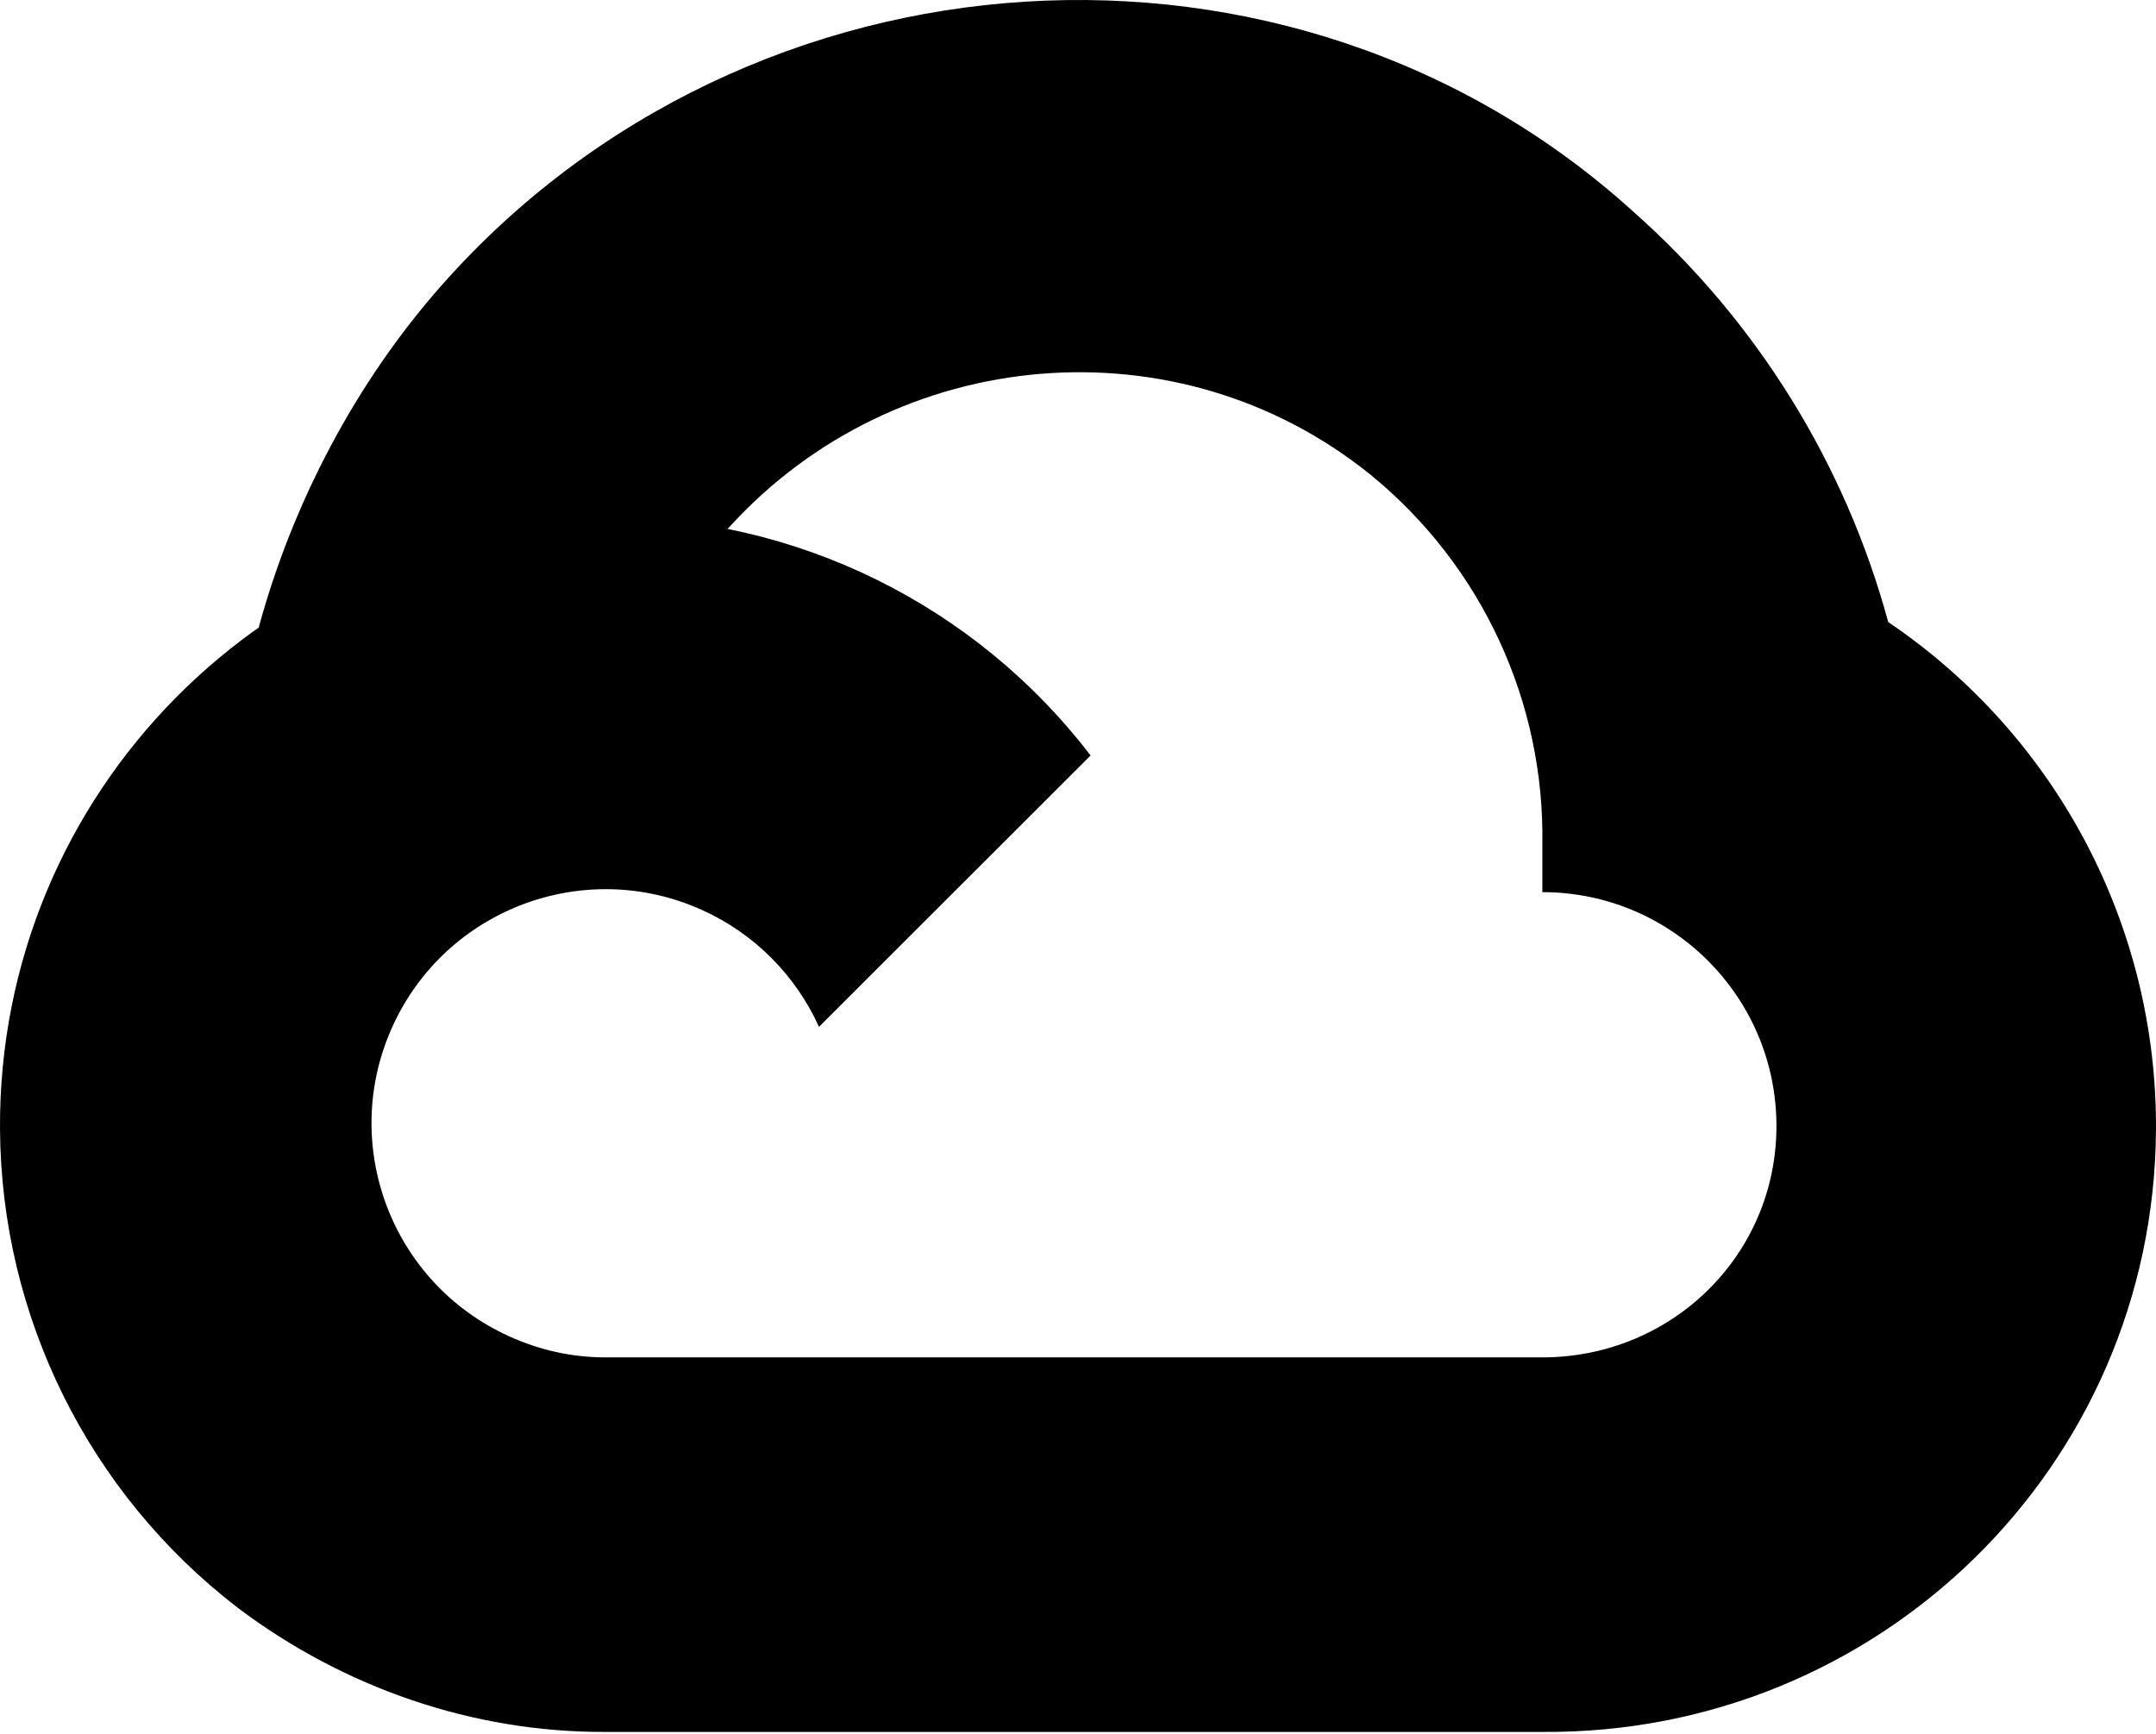 <svg width="567" height="456" viewBox="0 0 567 456" fill="none" xmlns="http://www.w3.org/2000/svg">
<path d="M377.081 125.773L426.368 76.514L429.652 55.773C339.838 -25.849 197.067 -16.594 116.104 75.084C93.614 100.547 76.93 132.292 68.033 165.073L85.685 162.587L184.257 146.342L191.867 138.563C235.714 90.435 309.852 83.961 360.478 124.91L377.081 125.773Z" fill="black"/>
<path d="M496.579 163.625C485.25 121.93 461.992 84.447 429.653 55.774L360.479 124.909C389.688 148.763 406.328 184.698 405.615 222.389V234.661C439.615 234.661 467.181 262.209 467.181 296.19C467.181 330.173 439.615 357.031 405.615 357.031H282.312L270.206 370.166V443.967L282.312 455.547H405.615C494.054 456.235 566.306 385.832 566.995 297.443C567.412 243.867 540.982 193.641 496.579 163.625Z" fill="black"/>
<path d="M159.182 455.548H282.312V357.03H159.182C150.409 357.027 141.913 355.144 133.935 351.5L116.466 356.857L66.834 406.116L62.511 422.882C90.344 443.887 124.305 455.698 159.182 455.548Z" fill="black"/>
<path d="M159.182 135.971C70.741 136.498 -0.524 208.581 0.003 296.97C0.297 346.329 23.363 392.792 62.51 422.881L133.935 351.5C102.947 337.508 89.177 301.061 103.177 270.093C117.175 239.124 153.644 225.362 184.628 239.352C198.282 245.517 209.217 256.448 215.385 270.093L286.81 198.711C256.42 159.006 209.199 135.792 159.182 135.971Z" fill="black"/>
</svg>
